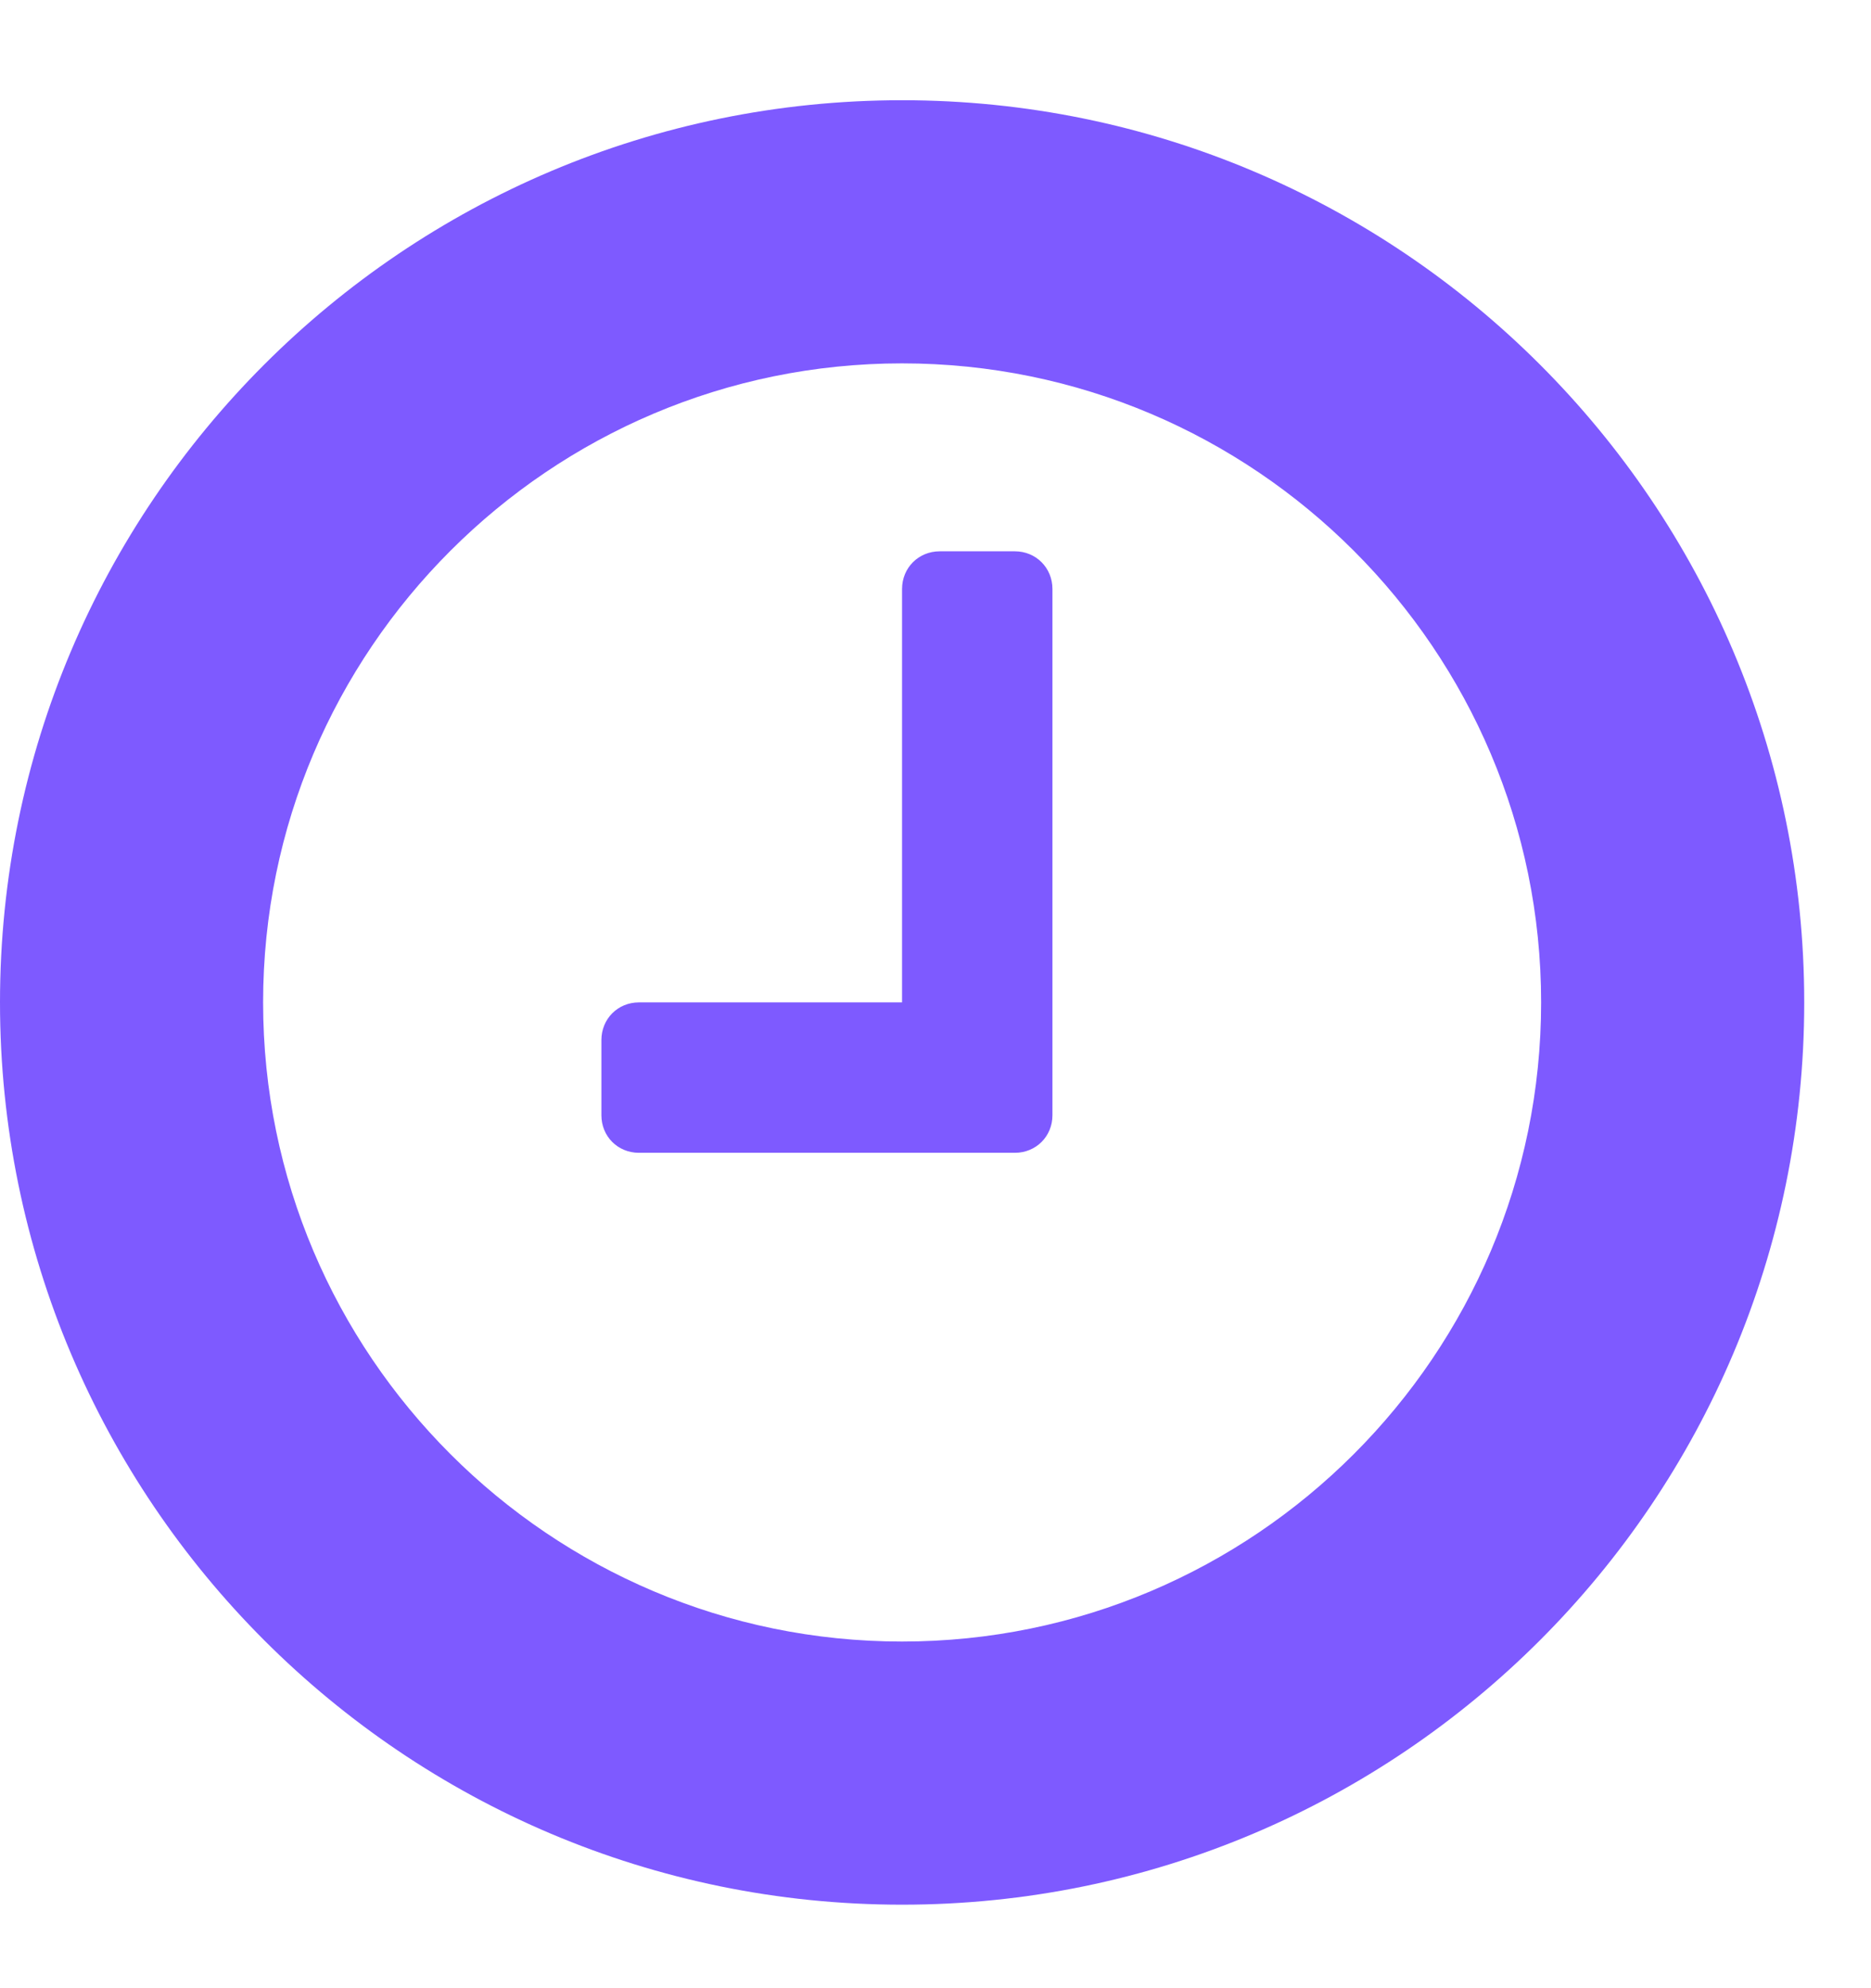 <svg width="16" height="17" viewBox="0 0 16 17" fill="none" xmlns="http://www.w3.org/2000/svg">
<path d="M9 5.036C9 4.855 8.859 4.714 8.679 4.714H8.036C7.855 4.714 7.714 4.855 7.714 5.036V8.571H5.464C5.283 8.571 5.143 8.712 5.143 8.893V9.536C5.143 9.717 5.283 9.857 5.464 9.857H8.679C8.859 9.857 9 9.717 9 9.536V5.036ZM13.179 8.571C13.179 11.585 10.728 14.036 7.714 14.036C4.701 14.036 2.25 11.585 2.25 8.571C2.25 5.558 4.701 3.107 7.714 3.107C10.728 3.107 13.179 5.558 13.179 8.571ZM15.429 8.571C15.429 4.312 11.973 0.857 7.714 0.857C3.455 0.857 0 4.312 0 8.571C0 12.83 3.455 16.286 7.714 16.286C11.973 16.286 15.429 12.83 15.429 8.571Z" fill="#7E5AFF"/>
</svg>
